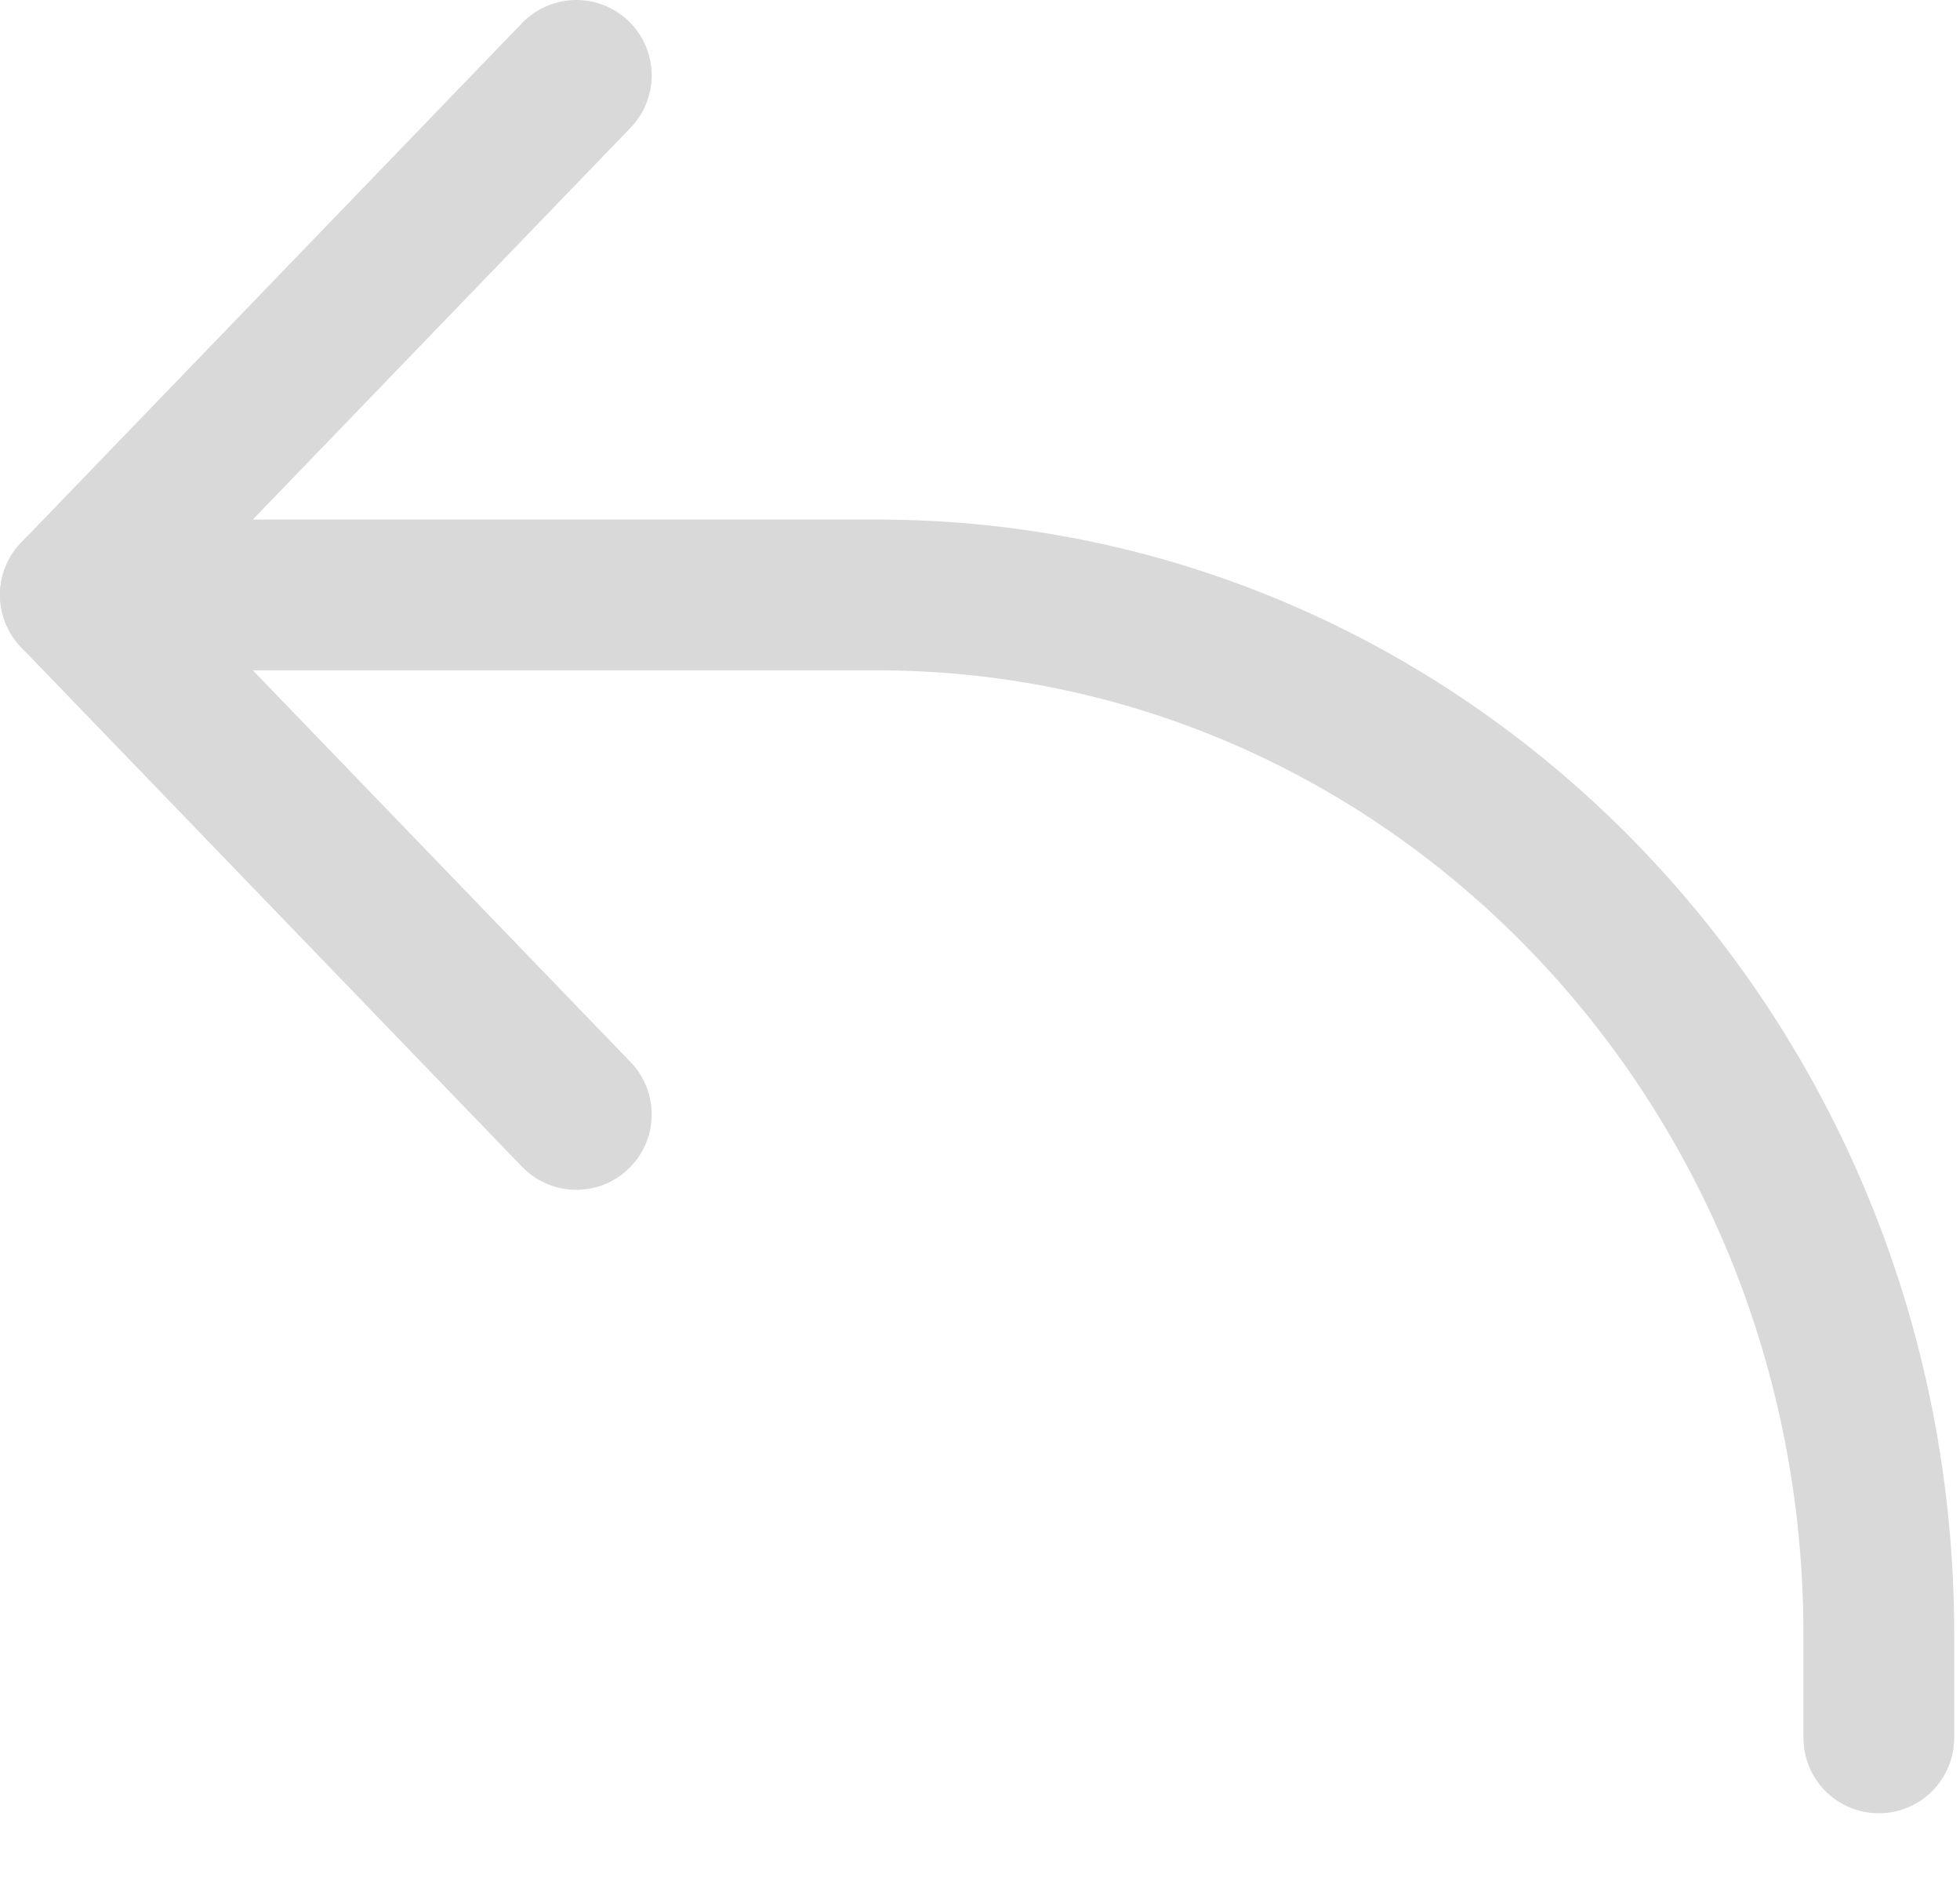 <svg width="26" height="25" viewBox="0 0 26 25" fill="none" xmlns="http://www.w3.org/2000/svg">
<path d="M7.645 1L1 7.891L7.645 14.781" stroke="#D9D9D9" stroke-width="2" stroke-linecap="round" stroke-linejoin="round"/>
<path d="M1 7.891H11.632C18.973 7.891 24.923 14.06 24.923 21.672V23.05" stroke="#D9D9D9" stroke-width="2" stroke-linecap="round" stroke-linejoin="round"/>
</svg>

